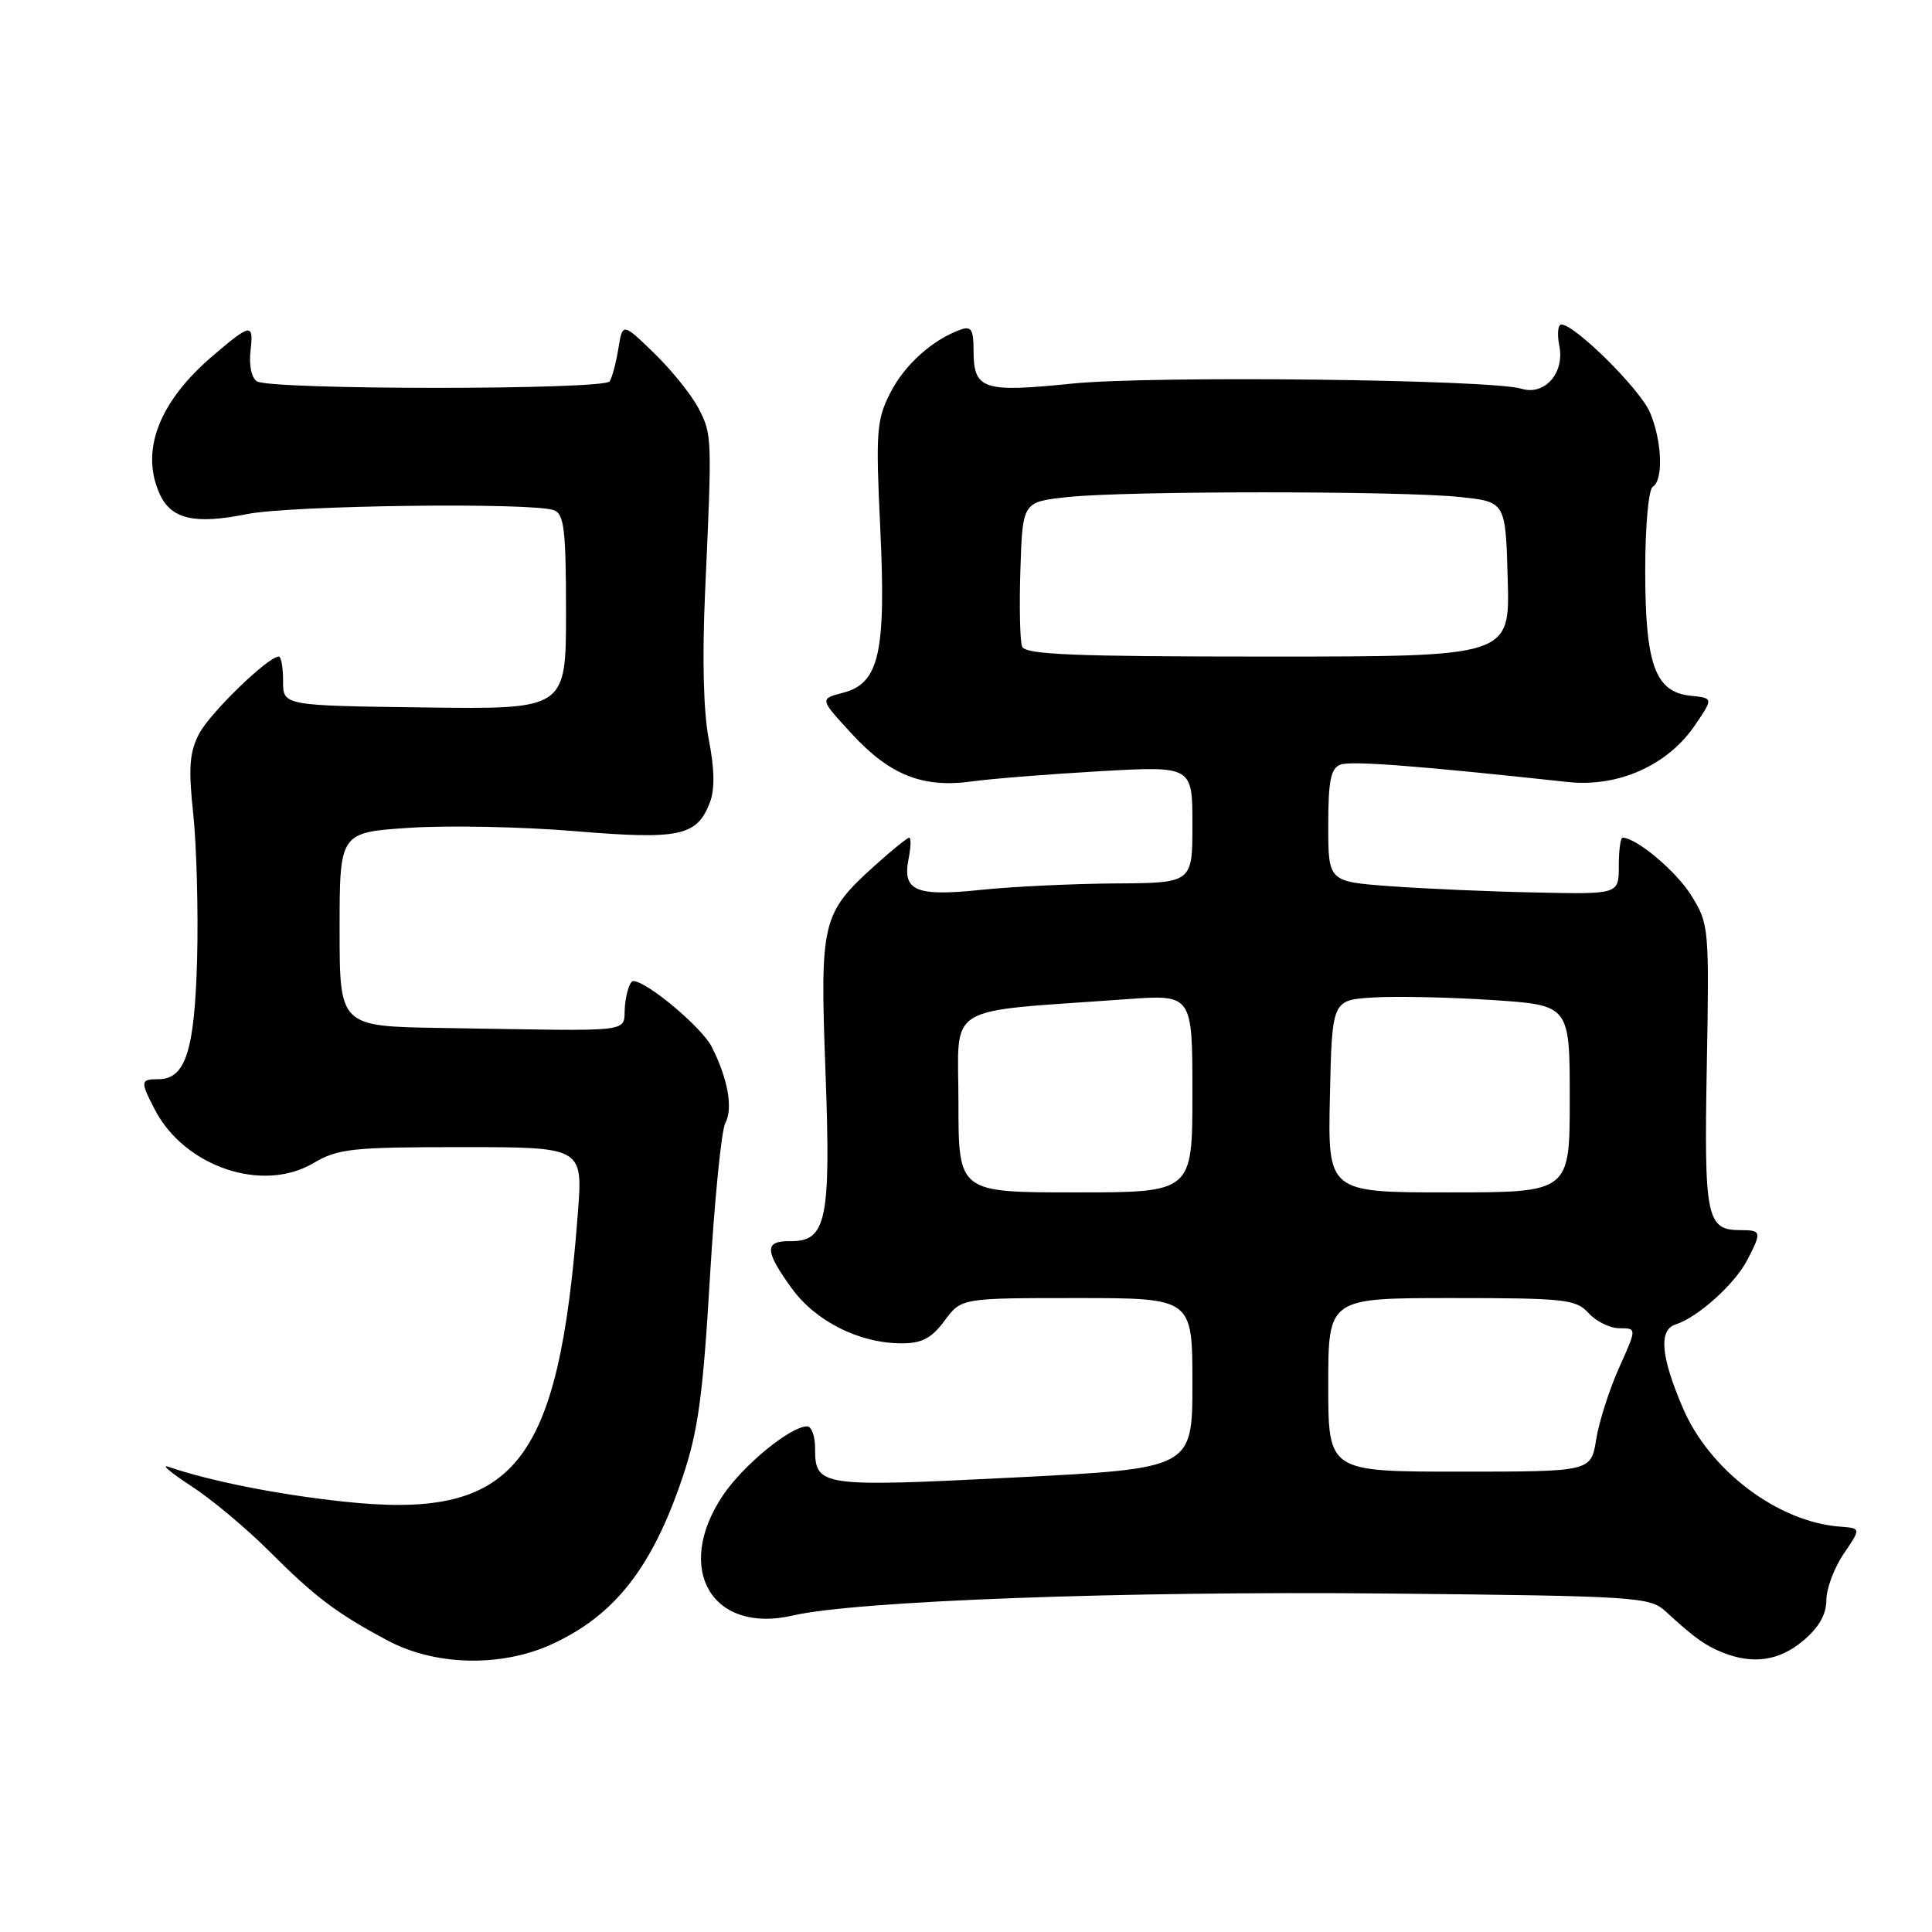 <?xml version="1.0" encoding="UTF-8" standalone="no"?>
<!DOCTYPE svg PUBLIC "-//W3C//DTD SVG 1.1//EN" "http://www.w3.org/Graphics/SVG/1.1/DTD/svg11.dtd" >
<svg xmlns="http://www.w3.org/2000/svg" xmlns:xlink="http://www.w3.org/1999/xlink" version="1.1" viewBox="0 0 256 256">
 <g >
 <path fill="currentColor"
d=" M 73.00 217.92 C 81.42 214.11 86.42 207.74 90.47 195.67 C 92.50 189.65 93.15 184.85 94.06 169.43 C 94.67 159.05 95.59 149.77 96.11 148.80 C 97.15 146.86 96.46 142.97 94.32 138.73 C 93.03 136.15 85.69 130.00 83.91 130.00 C 83.48 130.00 82.99 131.46 82.81 133.25 C 82.46 136.96 85.15 136.63 58.50 136.21 C 45.00 136.00 45.00 136.00 45.00 123.15 C 45.00 110.30 45.00 110.30 54.25 109.69 C 59.34 109.35 69.19 109.55 76.15 110.13 C 90.09 111.29 92.36 110.80 94.07 106.31 C 94.73 104.59 94.68 101.85 93.92 98.01 C 93.21 94.37 93.03 87.25 93.43 78.39 C 94.36 57.81 94.36 57.59 92.56 54.11 C 91.64 52.34 89.01 49.06 86.70 46.82 C 82.50 42.75 82.50 42.75 81.94 46.16 C 81.64 48.03 81.12 50.00 80.79 50.53 C 80.08 51.68 35.90 51.68 34.05 50.53 C 33.32 50.08 32.97 48.39 33.20 46.45 C 33.62 42.78 33.24 42.84 28.18 47.16 C 21.04 53.26 18.56 59.74 21.17 65.48 C 22.69 68.80 25.80 69.52 32.73 68.12 C 38.56 66.95 70.65 66.55 73.42 67.61 C 74.75 68.12 75.00 70.27 75.00 81.10 C 75.00 93.99 75.00 93.99 56.25 93.74 C 37.50 93.50 37.50 93.50 37.51 90.25 C 37.51 88.46 37.26 87.00 36.94 87.00 C 35.52 87.00 27.80 94.49 26.37 97.25 C 25.10 99.71 24.95 101.76 25.61 107.90 C 26.05 112.08 26.28 120.67 26.12 127.00 C 25.79 139.26 24.59 143.00 20.98 143.00 C 18.60 143.00 18.57 143.27 20.50 147.00 C 24.43 154.60 34.77 158.11 41.51 154.13 C 44.78 152.20 46.60 152.00 61.18 152.00 C 77.24 152.00 77.24 152.00 76.57 160.75 C 74.00 194.40 68.23 201.45 45.34 198.95 C 36.67 198.01 27.80 196.24 22.28 194.35 C 21.30 194.02 22.69 195.18 25.37 196.93 C 28.05 198.67 32.65 202.52 35.61 205.48 C 41.77 211.64 44.62 213.79 51.43 217.41 C 57.65 220.72 66.36 220.93 73.00 217.92 Z  M 238.92 217.41 C 241.00 215.67 242.00 213.92 242.00 212.05 C 242.00 210.53 243.03 207.75 244.30 205.89 C 246.60 202.50 246.60 202.50 243.83 202.29 C 235.58 201.67 226.52 194.84 222.98 186.55 C 220.05 179.70 219.76 176.21 222.04 175.49 C 224.98 174.55 229.88 170.14 231.54 166.93 C 233.46 163.21 233.41 163.00 230.62 163.00 C 226.12 163.00 225.79 161.40 226.16 141.28 C 226.49 122.91 226.45 122.42 224.10 118.65 C 222.10 115.43 216.85 111.02 215.00 111.00 C 214.72 111.00 214.50 112.69 214.50 114.75 C 214.50 118.50 214.50 118.50 203.50 118.26 C 197.45 118.14 188.79 117.76 184.25 117.43 C 176.00 116.82 176.00 116.82 176.00 109.38 C 176.00 103.47 176.33 101.81 177.61 101.32 C 179.00 100.79 187.70 101.45 207.74 103.62 C 214.40 104.34 220.96 101.42 224.56 96.14 C 227.04 92.50 227.04 92.50 224.01 92.19 C 219.32 91.70 218.00 88.07 218.00 75.61 C 218.00 69.69 218.44 64.85 219.00 64.50 C 220.43 63.62 220.24 58.50 218.64 54.67 C 217.35 51.60 208.69 43.00 206.88 43.00 C 206.43 43.00 206.31 44.28 206.62 45.84 C 207.34 49.43 204.67 52.45 201.60 51.51 C 197.54 50.27 152.58 49.76 142.04 50.83 C 130.20 52.04 129.00 51.63 129.00 46.41 C 129.00 43.65 128.69 43.17 127.25 43.69 C 123.52 45.04 119.87 48.33 117.96 52.07 C 116.15 55.63 116.03 57.20 116.63 69.79 C 117.43 86.47 116.51 90.55 111.72 91.79 C 108.59 92.60 108.59 92.60 112.88 97.25 C 117.92 102.72 122.29 104.45 128.81 103.54 C 131.39 103.18 139.01 102.58 145.75 102.19 C 158.00 101.50 158.00 101.50 158.00 109.25 C 158.00 117.00 158.00 117.00 147.75 117.06 C 142.11 117.10 134.12 117.48 130.00 117.91 C 121.34 118.82 119.54 118.05 120.39 113.81 C 120.70 112.26 120.74 111.00 120.48 111.00 C 120.22 111.00 118.18 112.65 115.94 114.67 C 108.88 121.05 108.64 122.07 109.38 141.97 C 110.11 161.69 109.52 164.53 104.70 164.46 C 101.26 164.41 101.30 165.73 104.90 170.70 C 108.09 175.10 113.88 178.00 119.49 178.00 C 122.16 178.00 123.44 177.32 125.16 175.00 C 127.38 172.00 127.38 172.00 142.69 172.00 C 158.00 172.00 158.00 172.00 158.00 183.29 C 158.00 194.58 158.00 194.58 134.34 195.78 C 108.63 197.07 108.00 196.98 108.00 191.88 C 108.00 190.29 107.53 189.00 106.95 189.00 C 104.75 189.00 98.50 194.12 95.80 198.13 C 89.26 207.87 94.31 216.56 105.07 214.06 C 113.44 212.12 149.00 210.81 183.74 211.15 C 216.85 211.48 218.60 211.60 220.68 213.50 C 224.49 217.00 225.92 218.03 228.24 218.96 C 232.26 220.58 235.76 220.07 238.92 217.41 Z  M 176.00 183.50 C 176.00 172.00 176.00 172.00 192.35 172.00 C 207.42 172.00 208.83 172.16 210.50 174.00 C 211.50 175.10 213.34 176.00 214.60 176.00 C 216.89 176.00 216.89 176.00 214.53 181.25 C 213.24 184.14 211.87 188.41 211.50 190.75 C 210.82 195.00 210.82 195.00 193.41 195.00 C 176.00 195.00 176.00 195.00 176.00 183.50 Z  M 127.00 146.10 C 127.00 132.75 124.68 134.18 149.25 132.40 C 158.00 131.76 158.00 131.76 158.00 144.88 C 158.00 158.00 158.00 158.00 142.50 158.00 C 127.00 158.00 127.00 158.00 127.00 146.10 Z  M 176.22 145.25 C 176.50 132.50 176.50 132.50 182.00 132.17 C 185.03 131.99 192.11 132.14 197.75 132.51 C 208.00 133.19 208.00 133.19 208.00 145.60 C 208.00 158.00 208.00 158.00 191.97 158.00 C 175.94 158.00 175.94 158.00 176.22 145.25 Z  M 135.43 85.67 C 135.15 84.94 135.05 80.33 135.21 75.42 C 135.50 66.50 135.50 66.50 141.50 65.86 C 149.27 65.03 185.73 65.03 193.50 65.86 C 199.50 66.50 199.50 66.50 199.78 76.75 C 200.07 87.00 200.07 87.00 168.00 87.00 C 142.25 87.00 135.84 86.74 135.43 85.67 Z "/>
</g>
</svg>